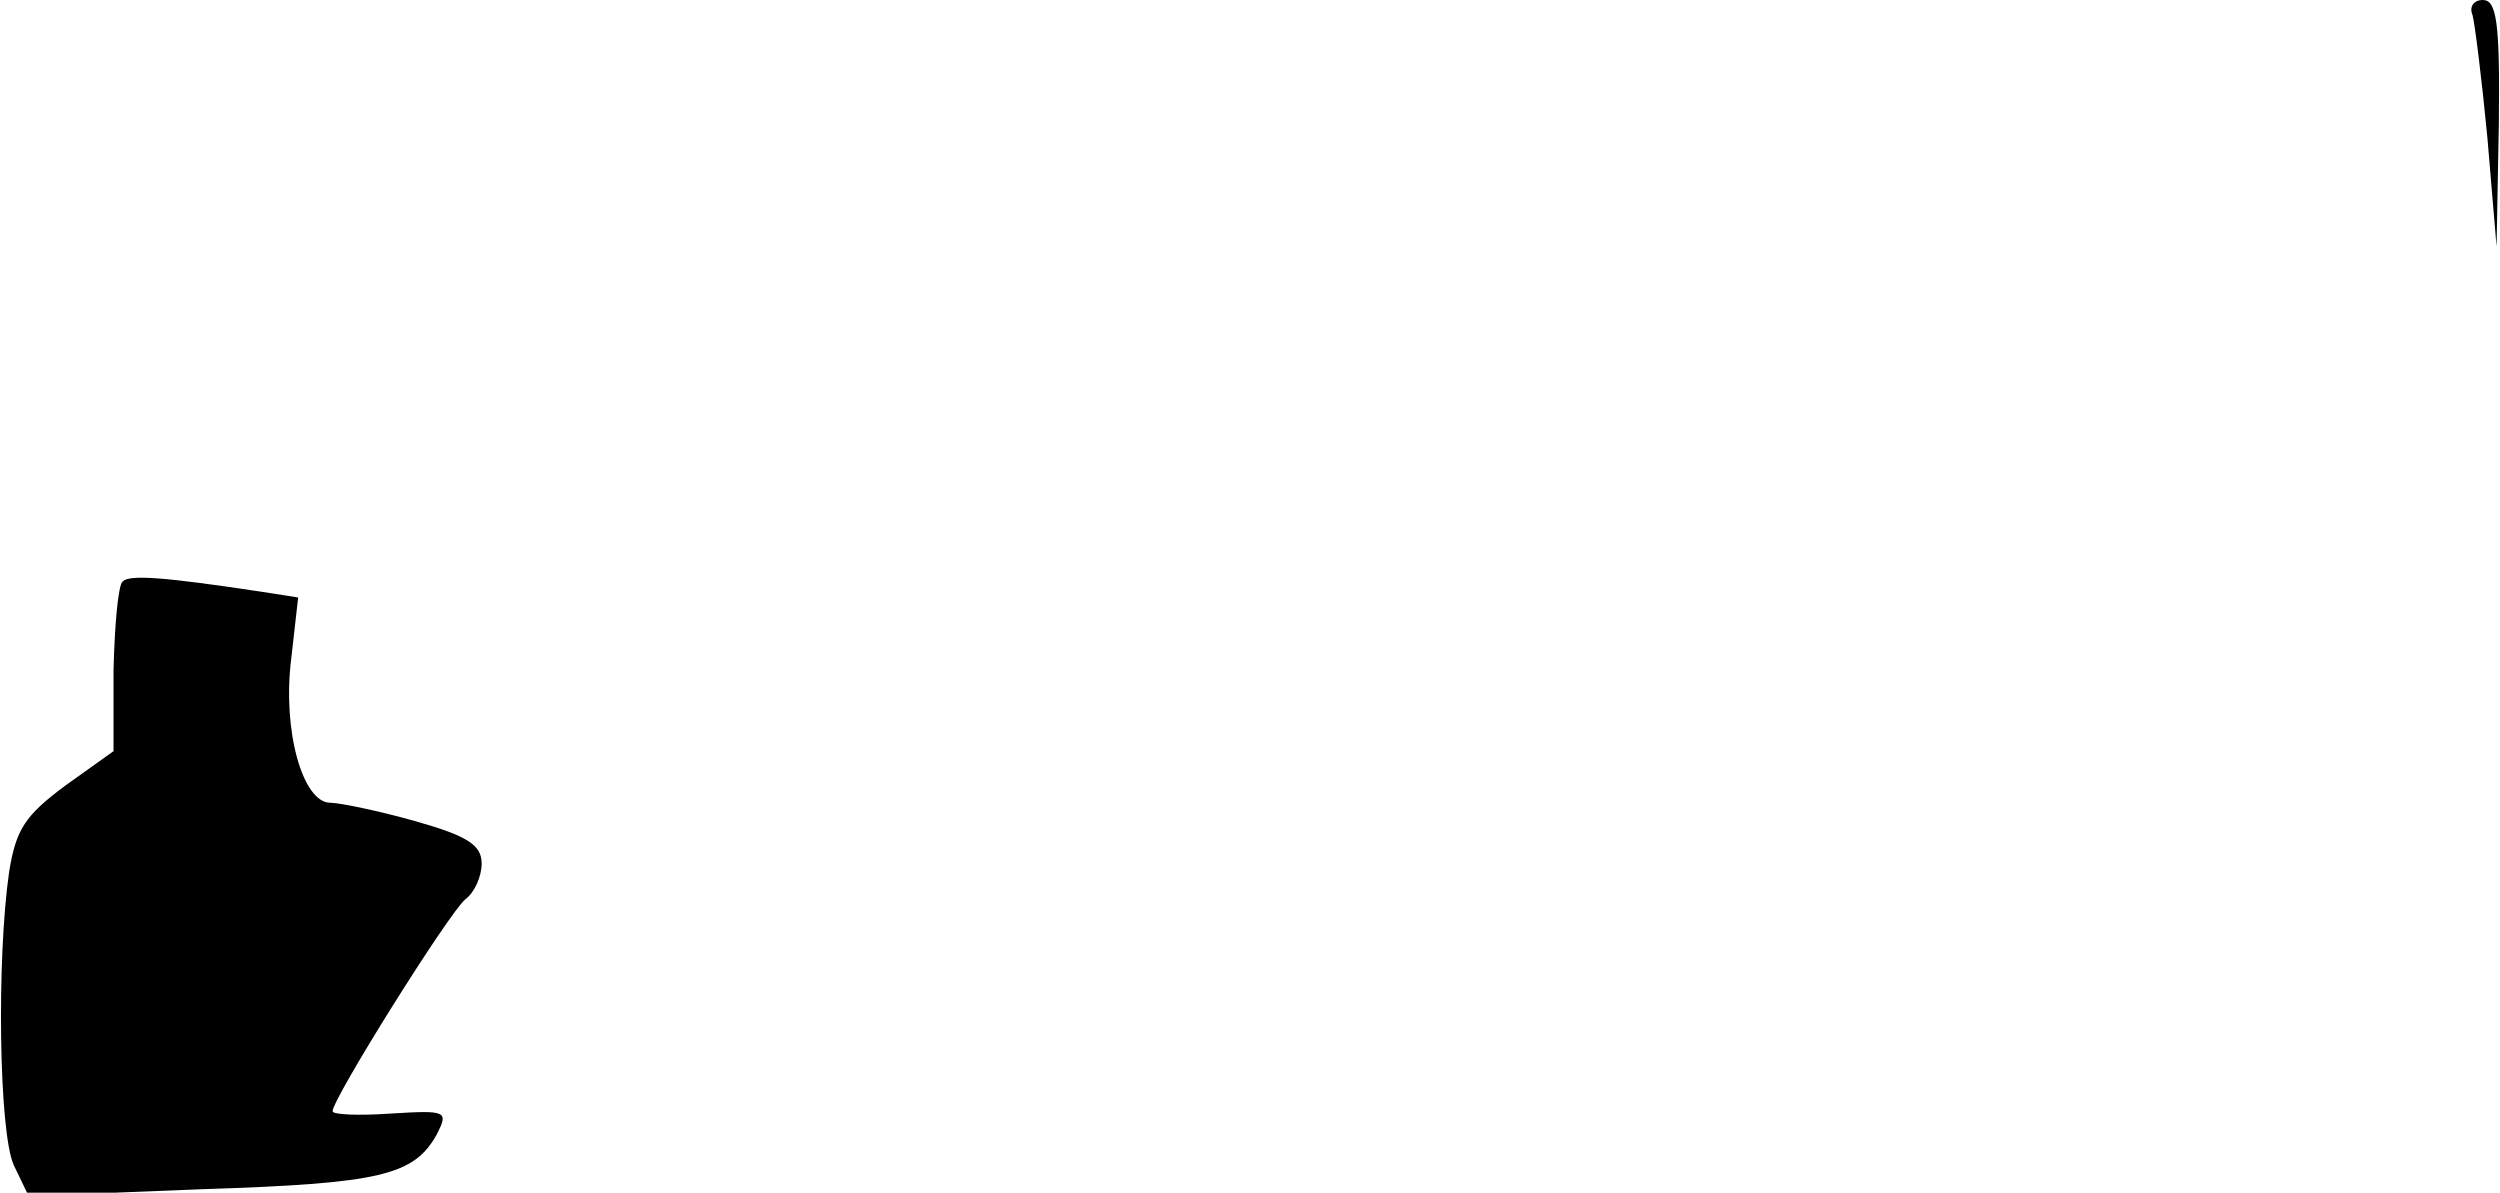 <?xml version="1.0" standalone="no"?>
<!DOCTYPE svg PUBLIC "-//W3C//DTD SVG 20010904//EN"
 "http://www.w3.org/TR/2001/REC-SVG-20010904/DTD/svg10.dtd">
<svg version="1.0" xmlns="http://www.w3.org/2000/svg"
 width="218pt" height="104pt" viewBox="0 0 218 104"
 preserveAspectRatio="xMidYMid meet">
<g transform="translate(0,104) scale(0.1,-0.1)"
fill="#000000" stroke="none">
<path fill="#000000" stroke="none" d="M2156 1027 c2 -7 8 -55 13 -107 l8 -95
2 108 c1 88 -2 107 -14 107 -8 0 -12 -6 -9 -13z"/>
<path fill="#000000" stroke="none" d="M107 533 c-4 -3 -7 -38 -8 -77 l0 -71
-42 -30 c-35 -26 -43 -38 -49 -75 -11 -76 -9 -227 4 -256 l13 -27 151 6 c156
5 185 12 205 48 10 20 9 21 -40 18 -28 -2 -51 -1 -51 2 0 11 102 174 116 185
8 6 14 20 14 31 0 16 -12 24 -58 37 -32 9 -66 16 -74 16 -24 0 -42 63 -34 126
l6 53 -32 5 c-86 13 -115 15 -121 9z"/>
</g>
</svg>
